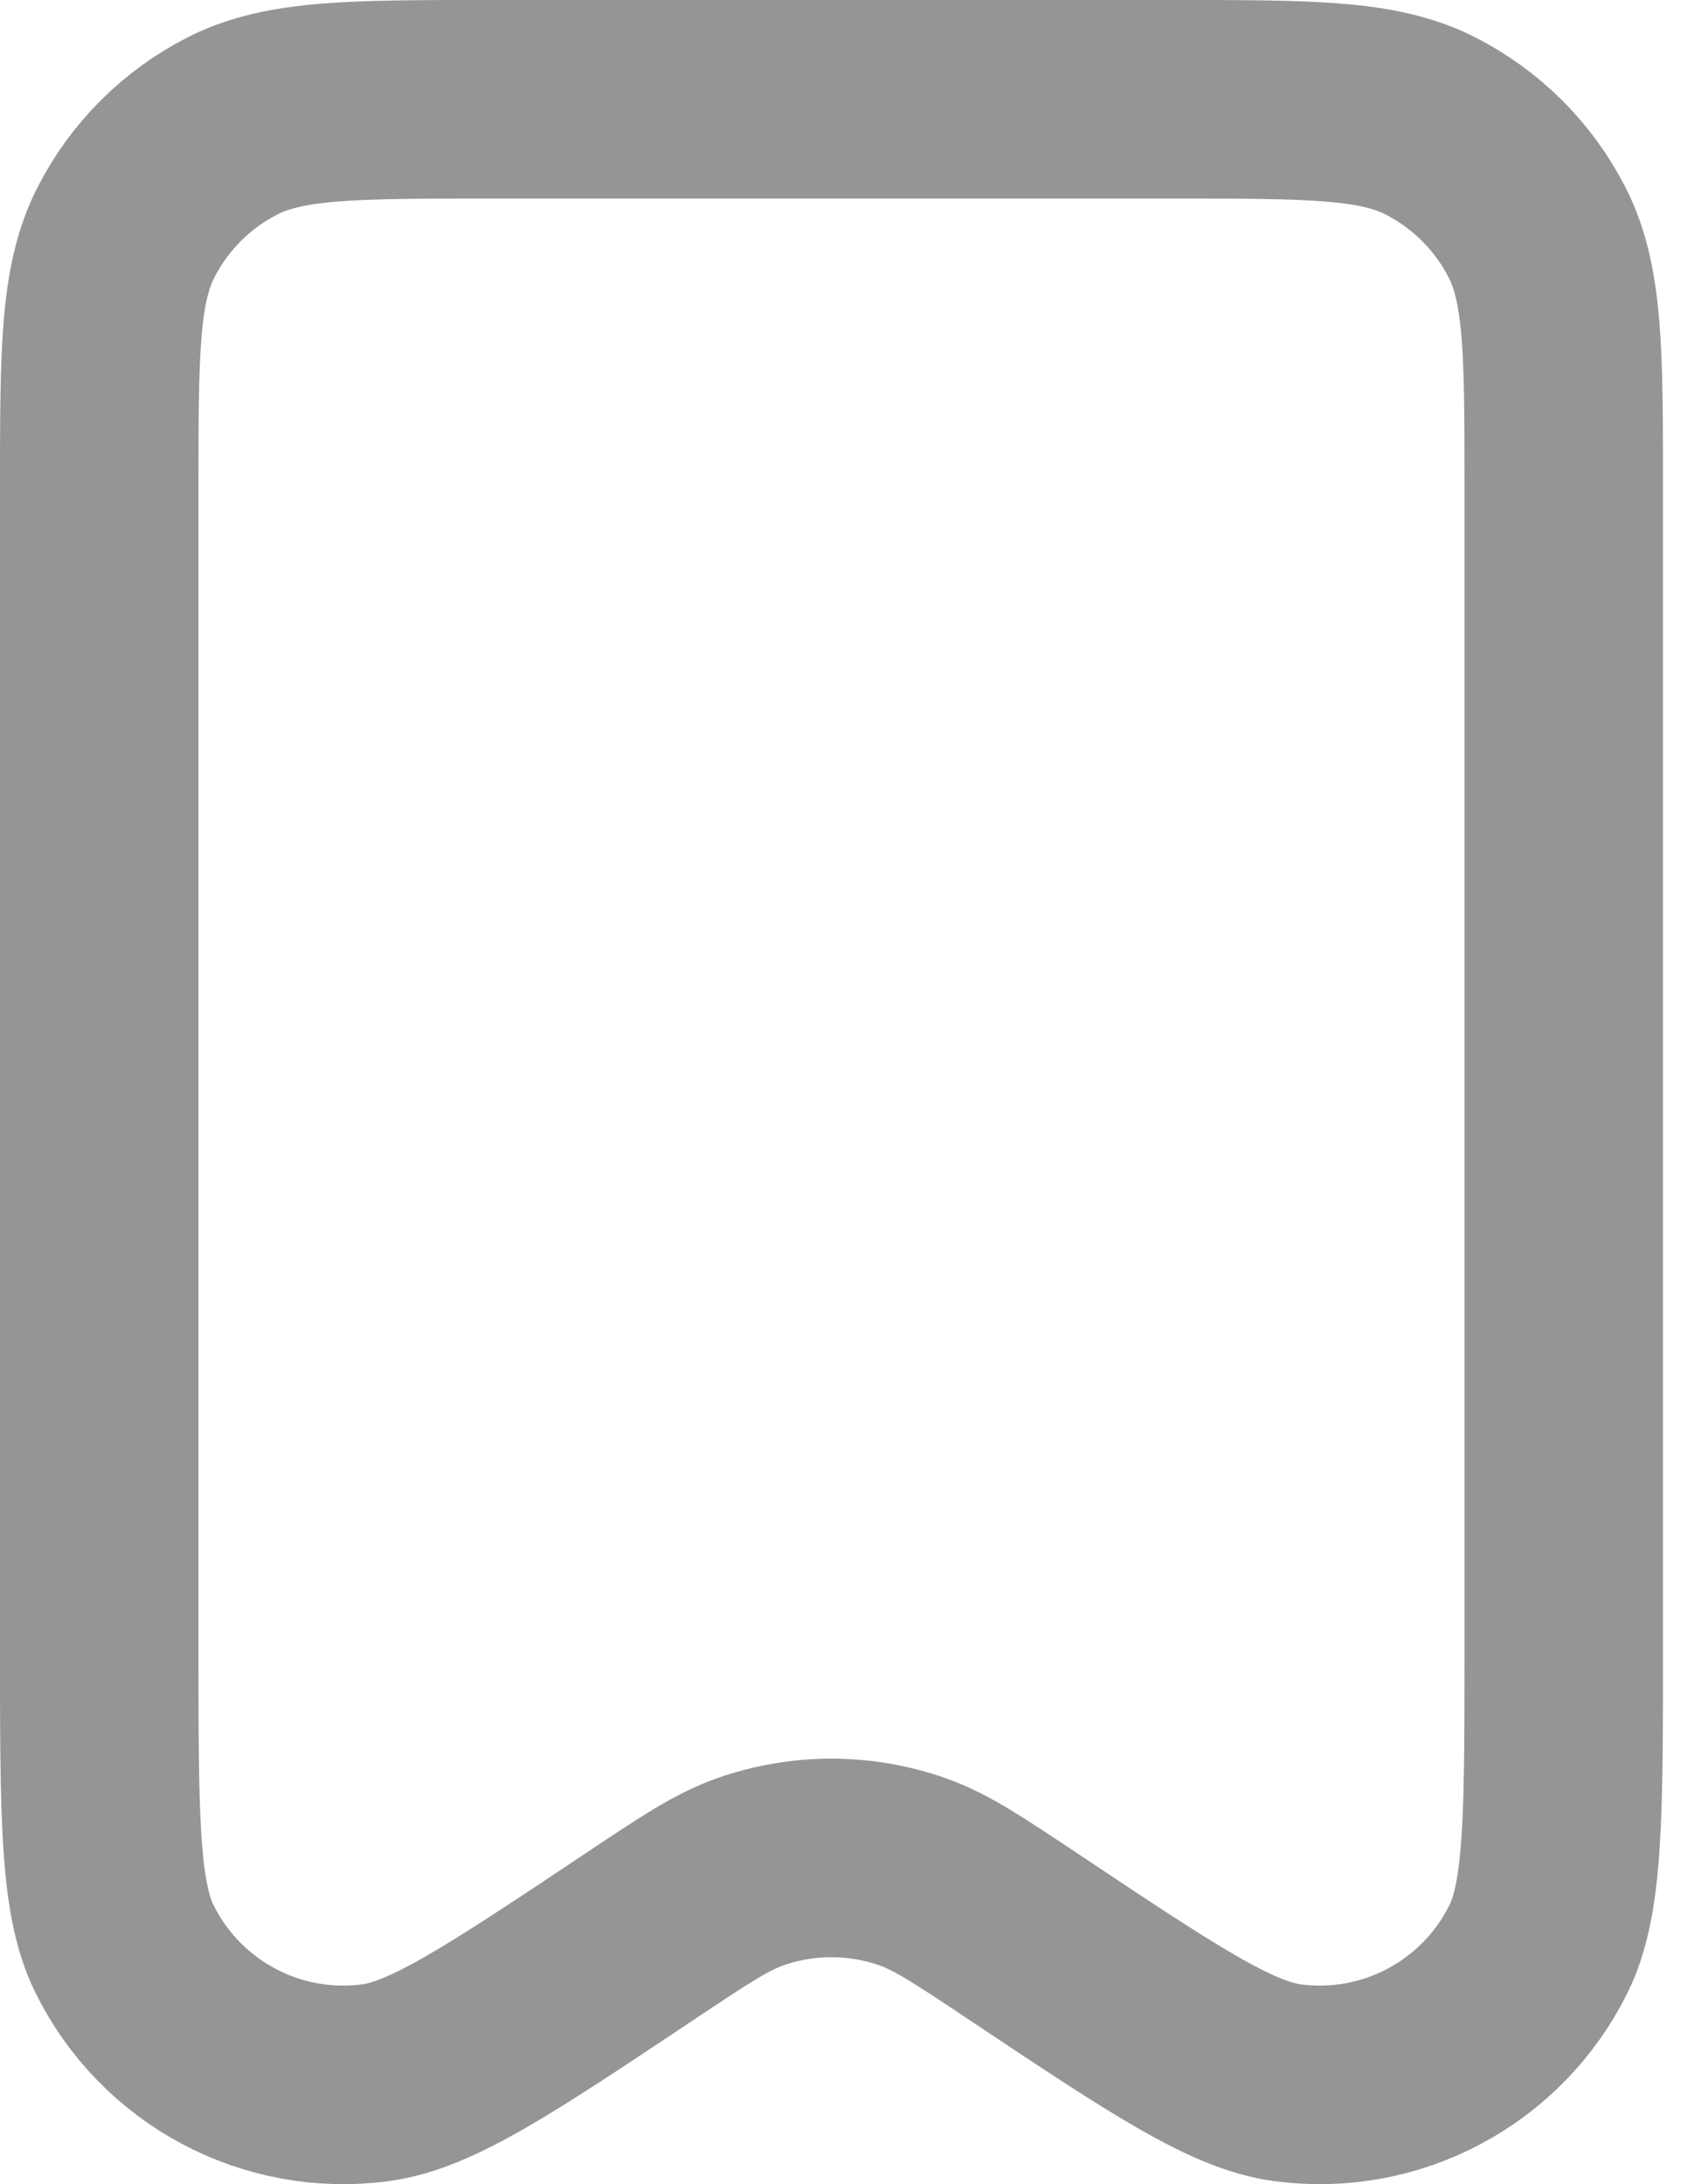 <svg width="17" height="22" viewBox="0 0 17 22" fill="none" xmlns="http://www.w3.org/2000/svg">
<path d="M1 4.936V16.6C1 18.274 1 19.111 1.251 19.623C1.716 20.572 2.736 21.118 3.784 20.978C4.349 20.903 5.046 20.439 6.438 19.511L6.442 19.508C6.994 19.14 7.27 18.956 7.558 18.854C8.089 18.667 8.667 18.667 9.198 18.854C9.487 18.956 9.764 19.141 10.319 19.511C11.711 20.439 12.408 20.903 12.974 20.978C14.022 21.118 15.041 20.572 15.507 19.623C15.758 19.111 15.758 18.274 15.758 16.6V4.932C15.758 3.557 15.758 2.868 15.49 2.343C15.254 1.88 14.877 1.504 14.414 1.268C13.888 1 13.2 1 11.822 1H4.936C3.558 1 2.869 1 2.343 1.268C1.88 1.504 1.504 1.88 1.268 2.343C1 2.869 1 3.558 1 4.936Z" stroke="#959595" stroke-width="2" stroke-linecap="round" stroke-linejoin="round"/>
</svg>
